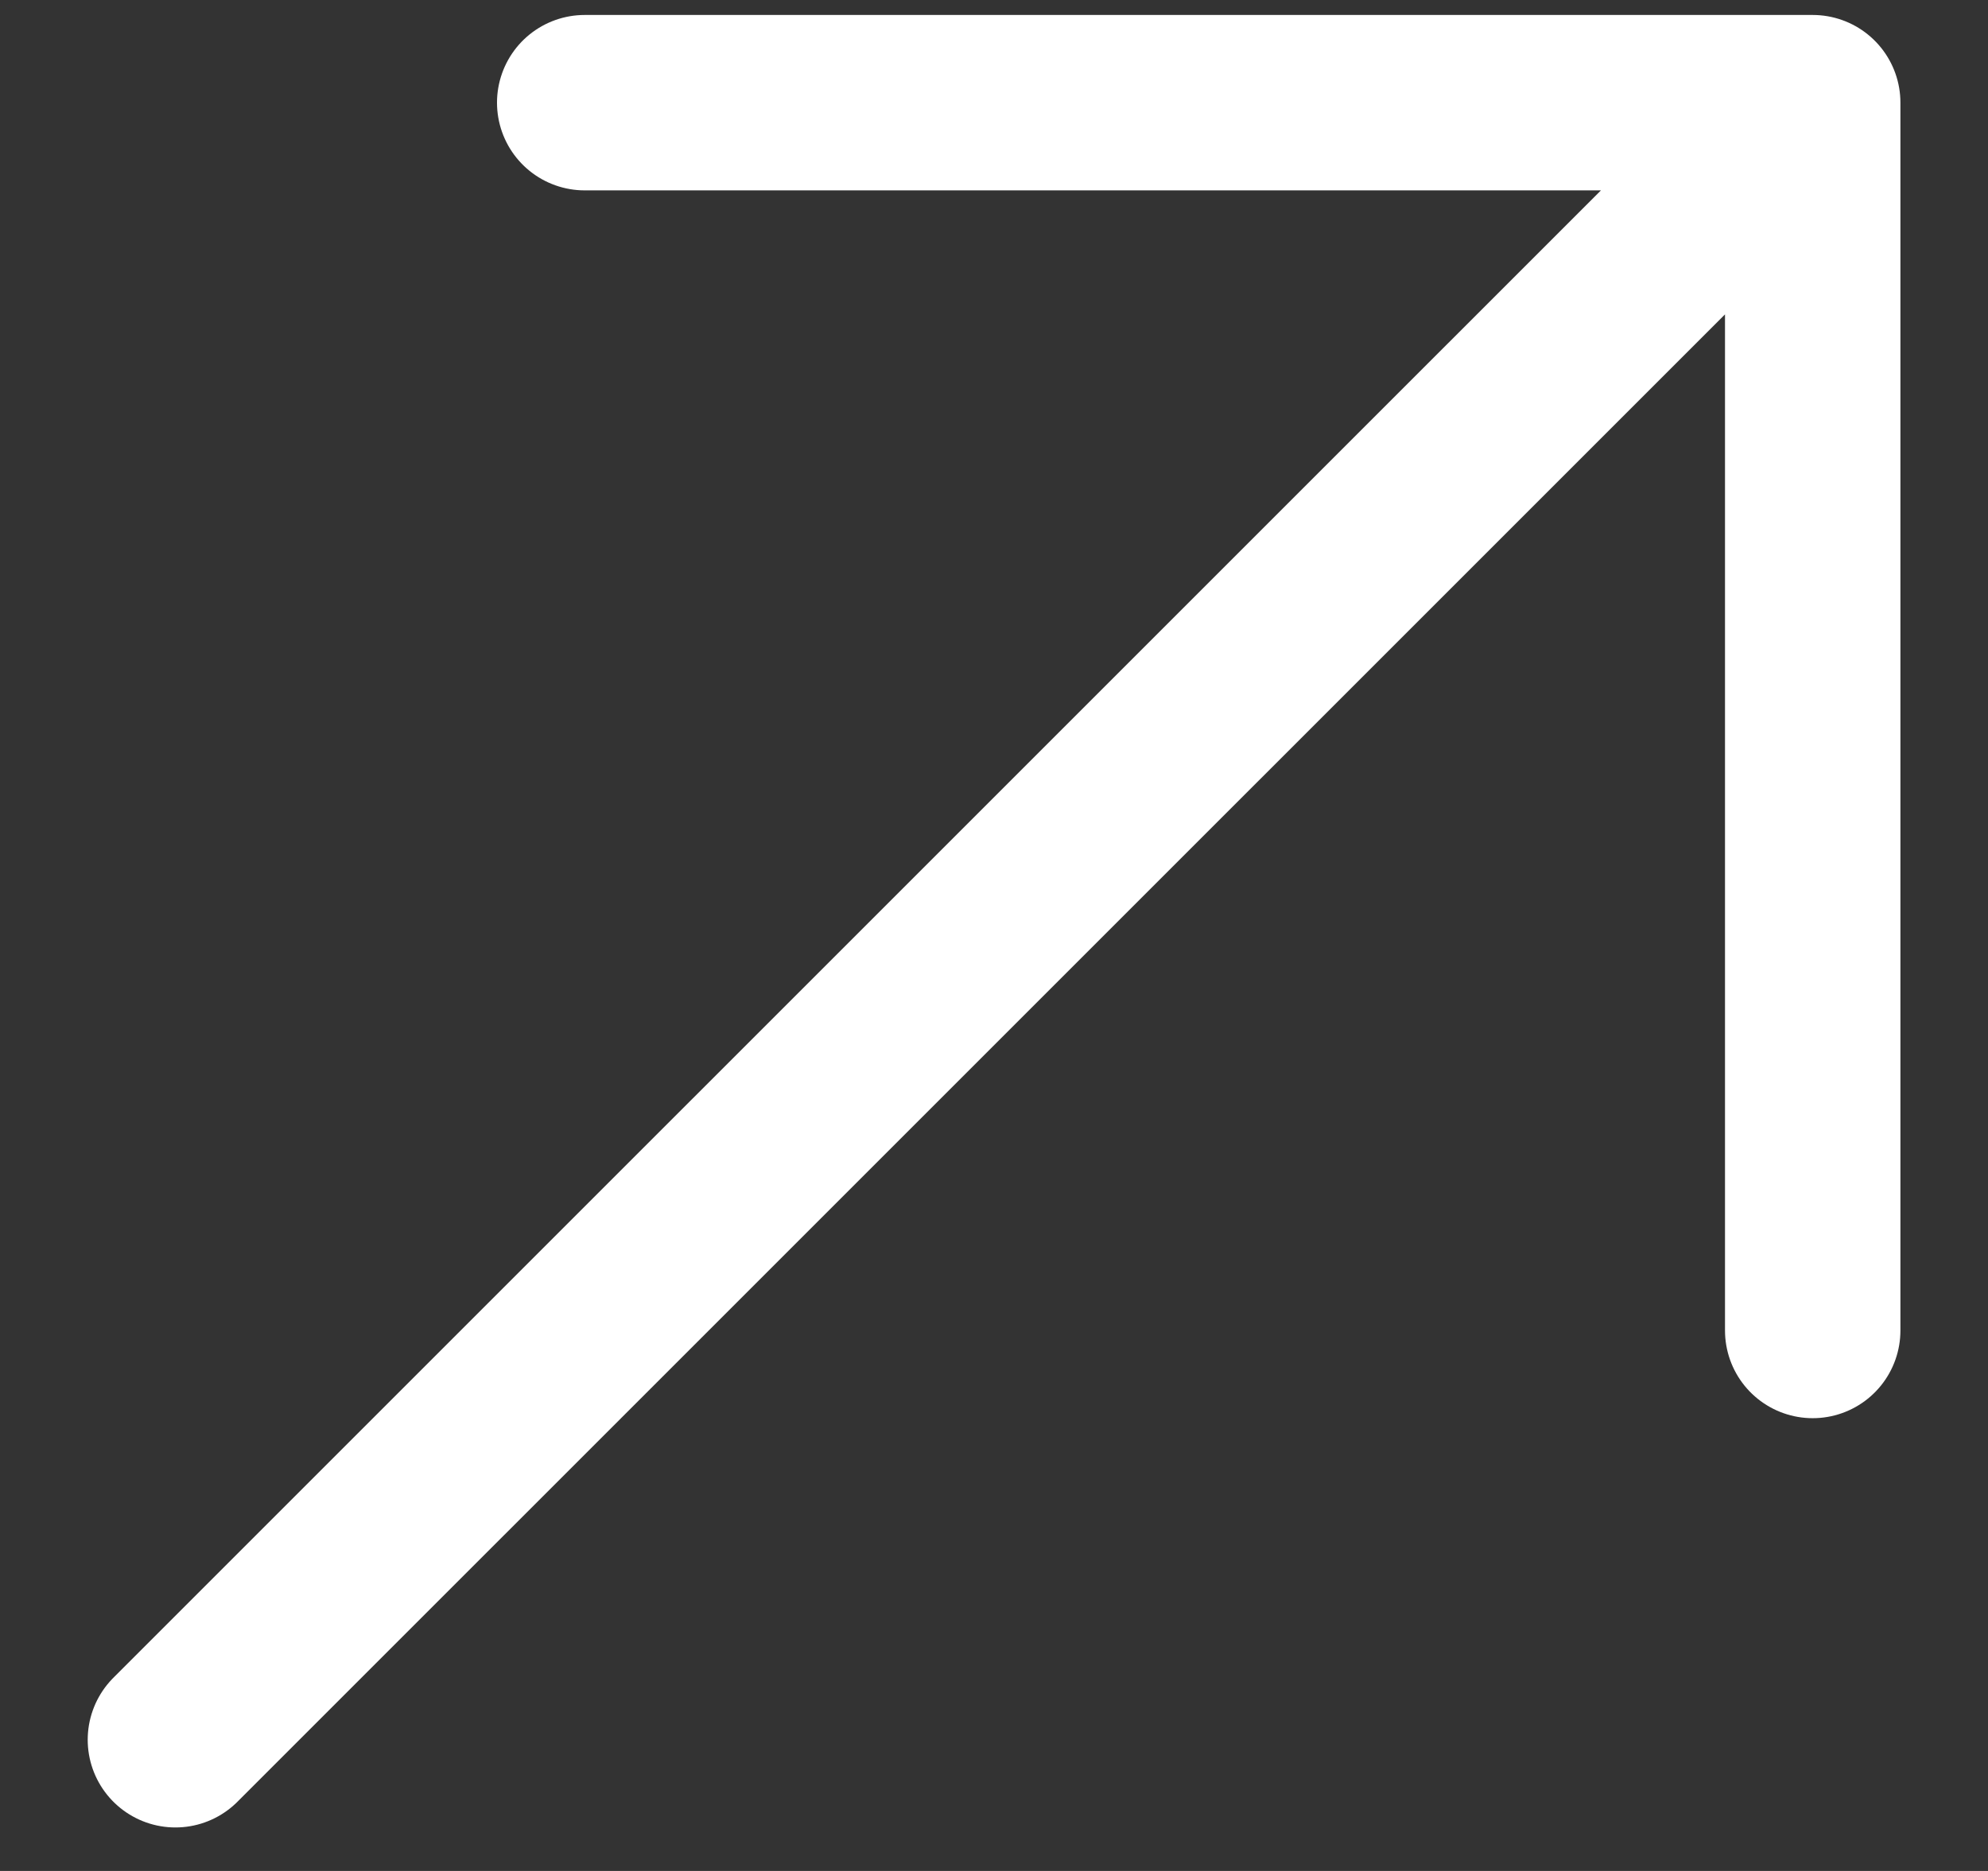 <svg xmlns="http://www.w3.org/2000/svg" width="17" height="16" viewBox="0 0 17 16" fill="none"><rect x="0" y="0" width="17" height="16" fill="#333333" stroke="none"/><path d="M1.5 14.878L15.501 0.878M15.501 0.878H5M15.501 0.878V11.378" stroke="white" stroke-width="1.5" stroke-linecap="round" stroke-linejoin="round"></path></svg>
